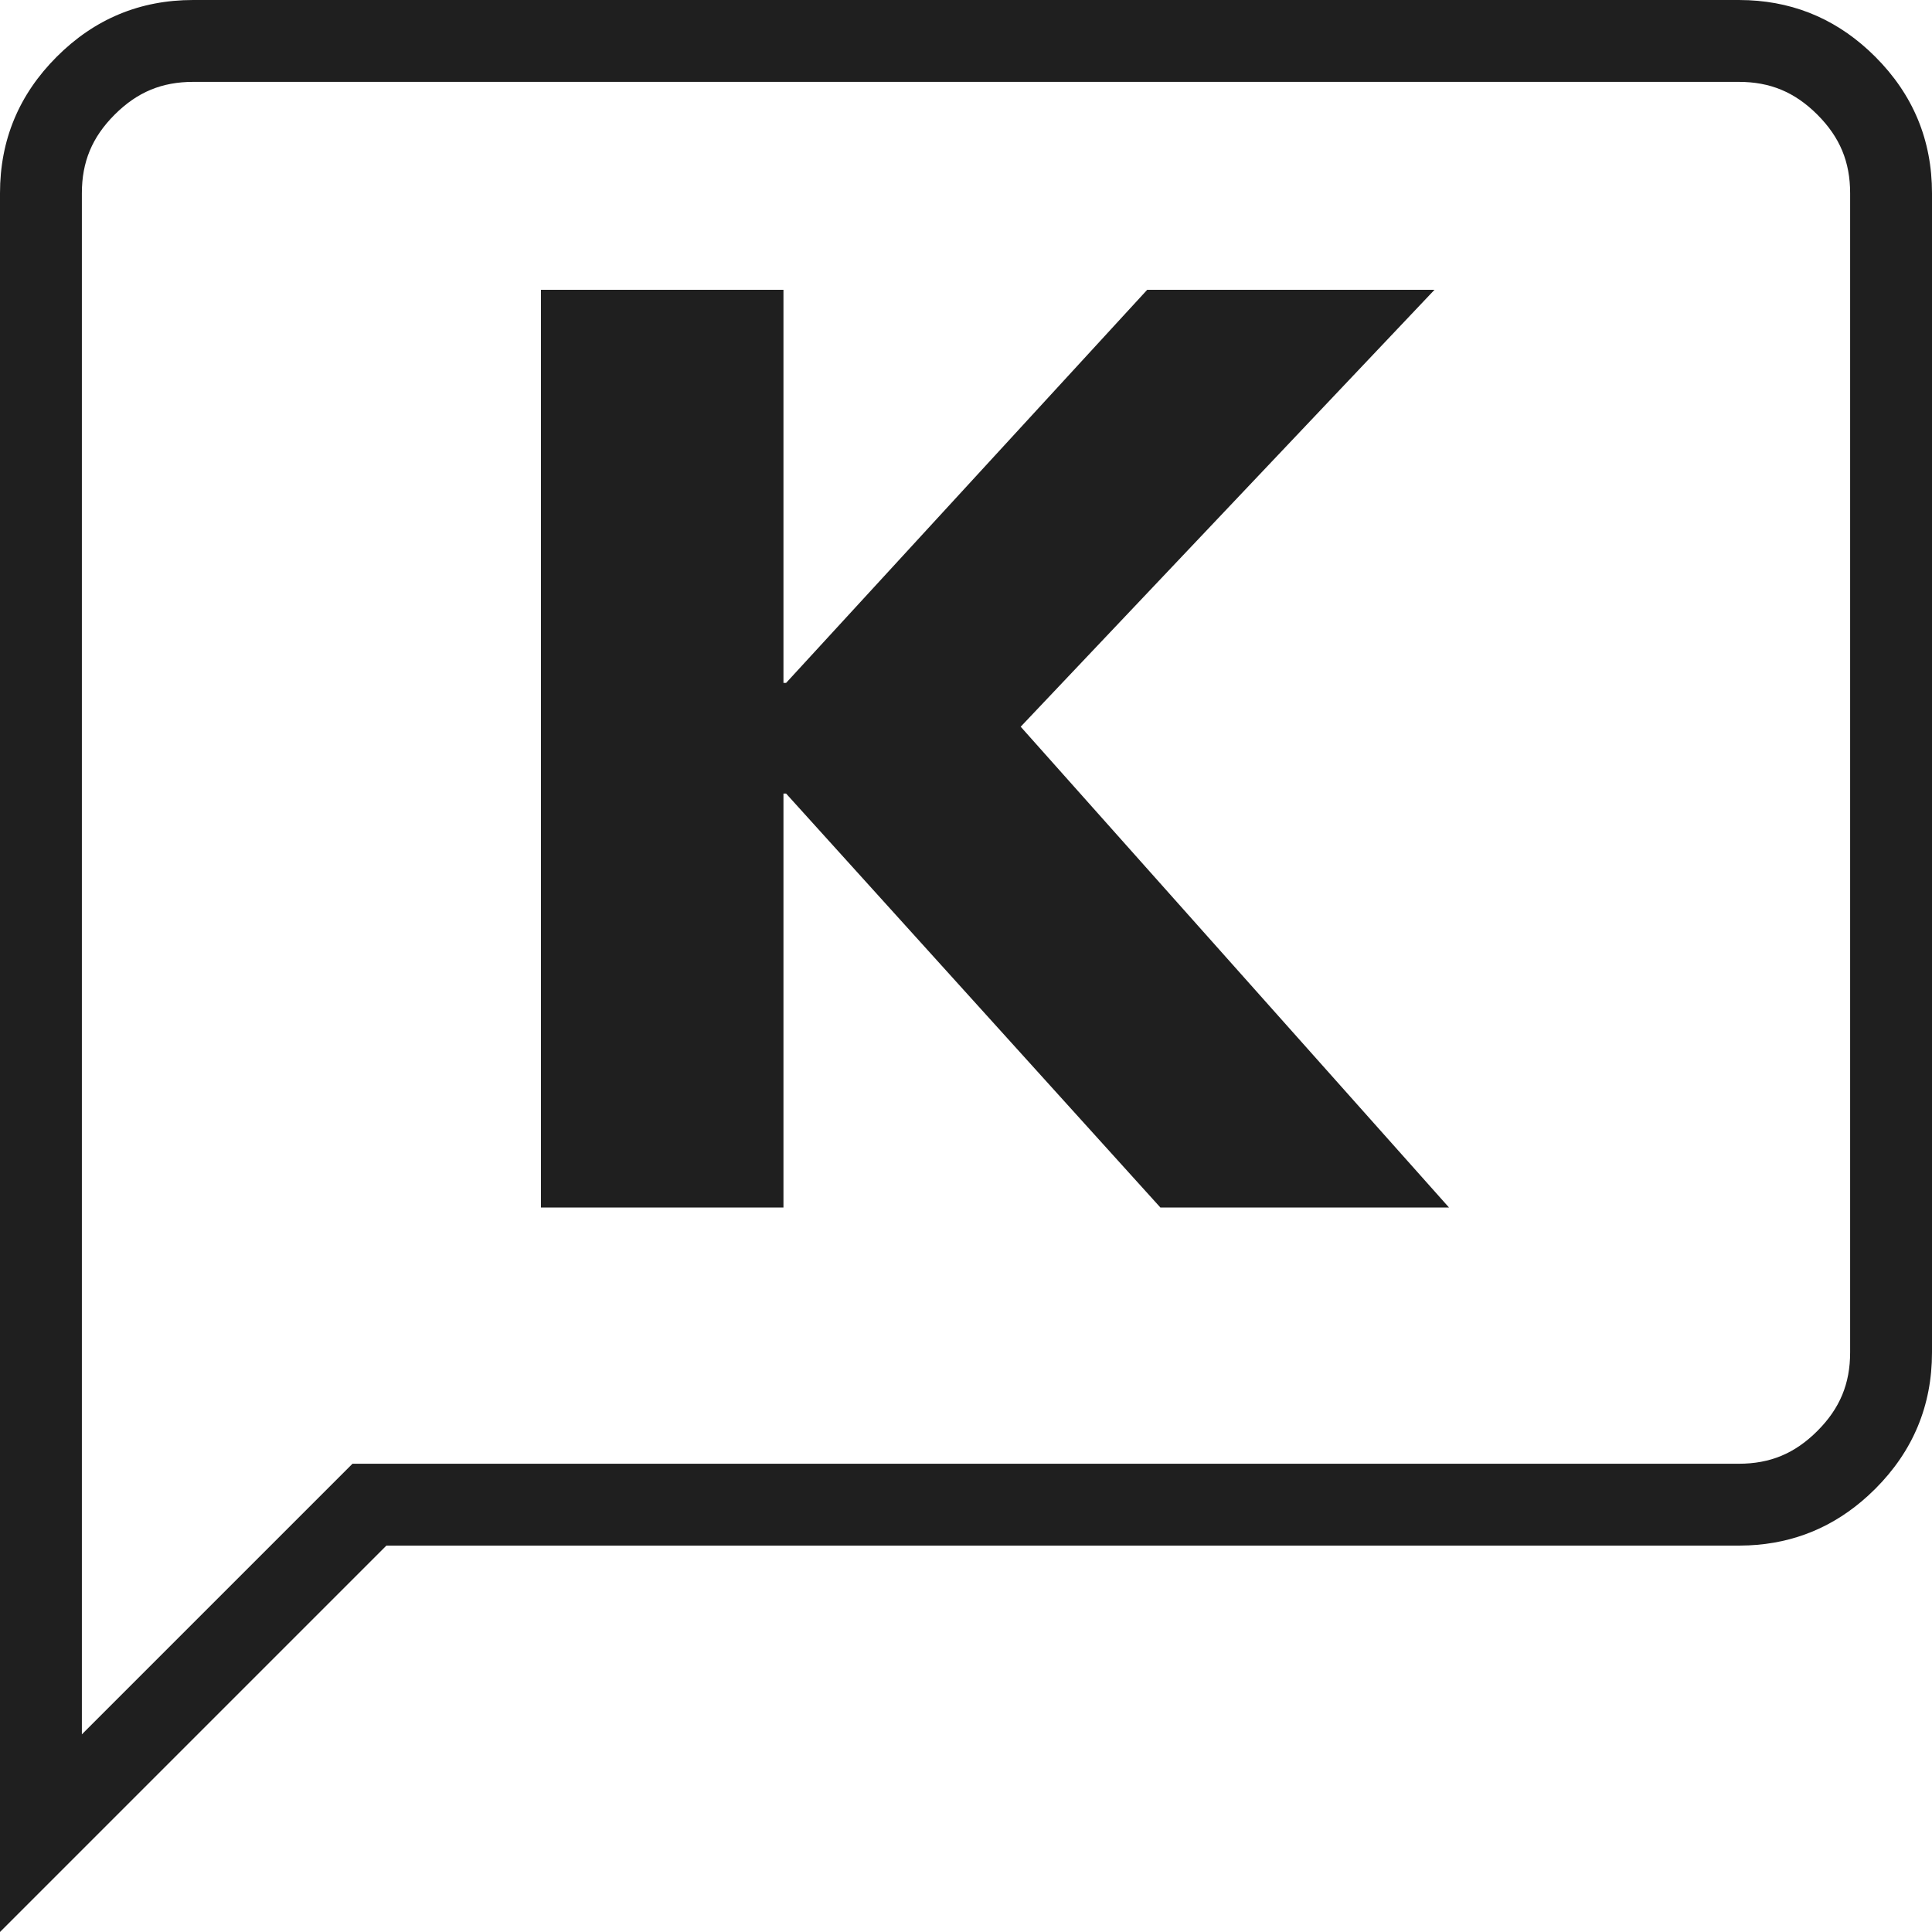 <svg width="200" height="200" viewBox="0 0 200 200" fill="none" xmlns="http://www.w3.org/2000/svg">
<path d="M56 125V30H81.103V70.695H81.376L118.758 30H148.499L101.022 80.128V70.021L150 125H120.122L81.376 82.149H81.103V125H56Z" fill="#1F1F1F"/>
<path d="M191.525 139.999V20C191.525 16.765 190.472 14.208 188.132 11.868C185.792 9.528 183.235 8.475 180 8.475H20C16.765 8.475 14.208 9.528 11.868 11.868C9.528 14.208 8.475 16.765 8.475 20V179.54L36.49 151.526H180V160.001H39.999L0 200V20C7.86552e-05 14.5 1.958 9.791 5.874 5.874C9.791 1.958 14.5 7.86565e-05 20 0H180L181.022 0.023C186.085 0.253 190.454 2.202 194.126 5.874C198.042 9.791 200 14.5 200 20V139.999C200 145.499 198.042 150.208 194.126 154.125L193.381 154.836C189.867 158.049 185.748 159.763 181.022 159.977L180 160.001V151.526C183.235 151.526 185.792 150.473 188.132 148.133C190.472 145.793 191.525 143.234 191.525 139.999Z" fill="#1F1F1F"/>
</svg>
